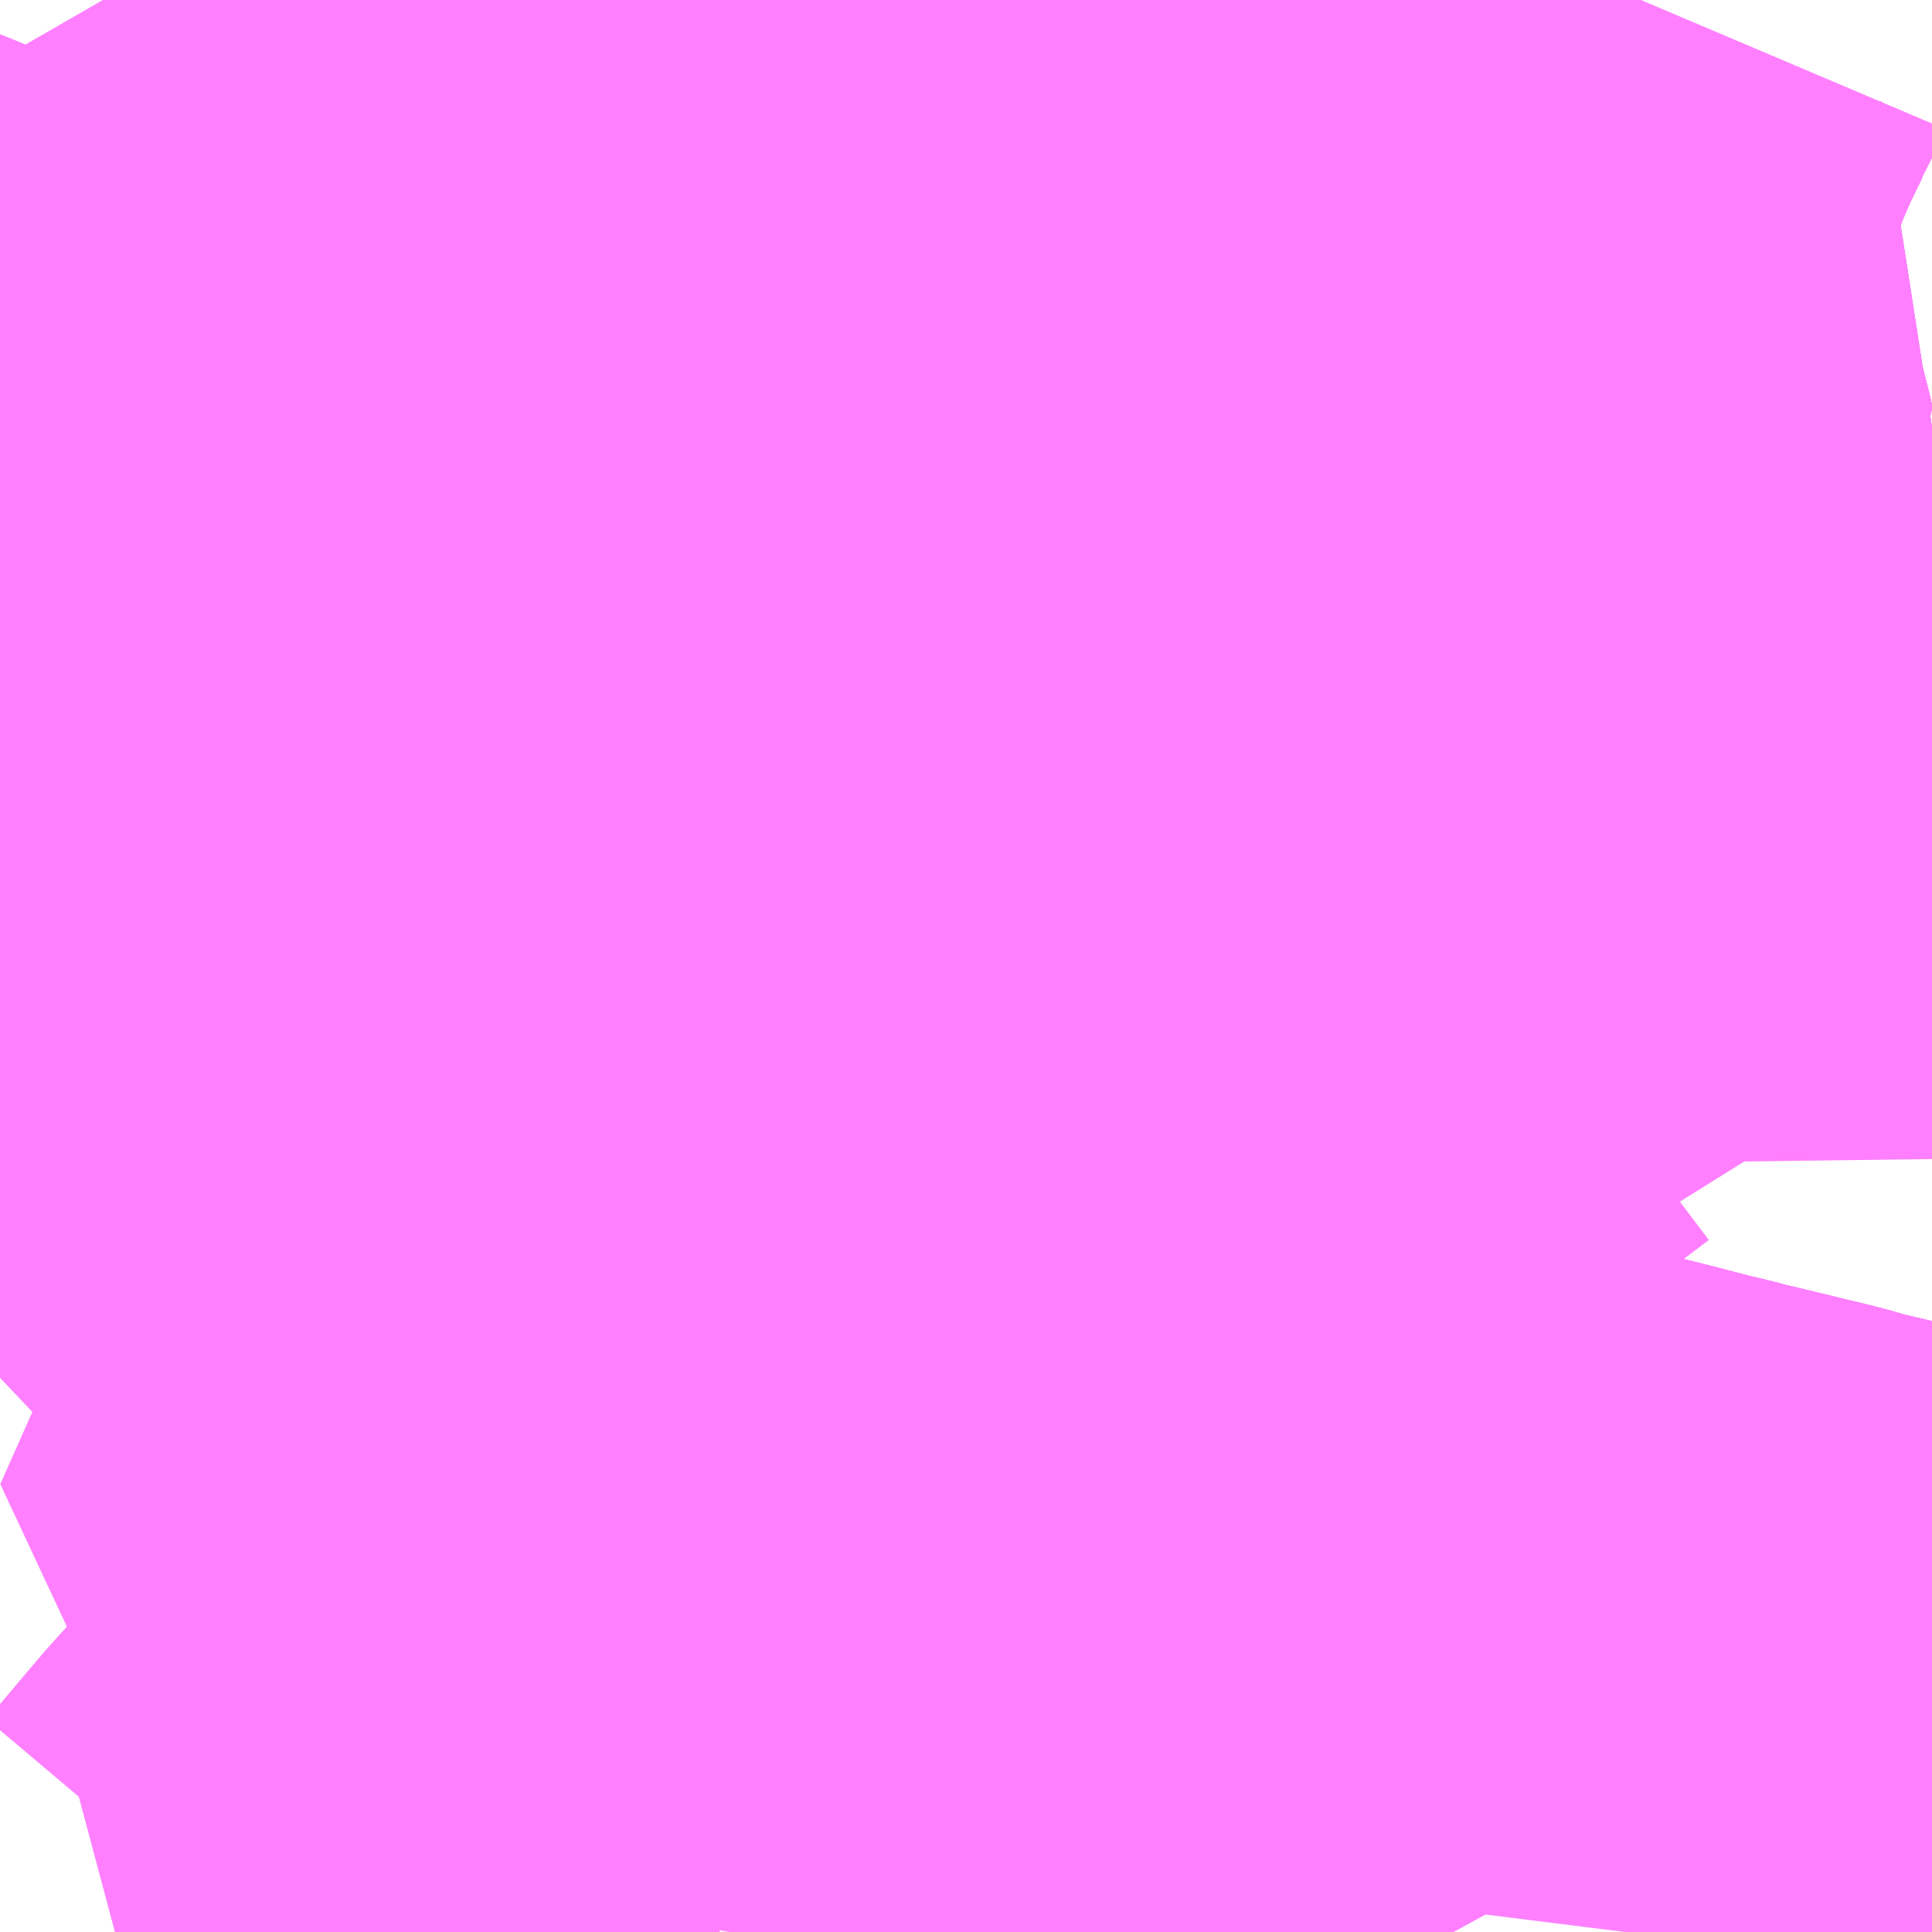 <?xml version="1.0" encoding="UTF-8"?>
<svg  xmlns="http://www.w3.org/2000/svg" xmlns:xlink="http://www.w3.org/1999/xlink" xmlns:go="http://purl.org/svgmap/profile" property="N07_001,N07_002,N07_003,N07_004,N07_005,N07_006,N07_007" viewBox="13546.143 -3467.285 2.197 2.197" go:dataArea="13546.142578125 -3467.28515625 2.197265625 2.197265625" >
<globalCoordinateSystem srsName="http://purl.org/crs/84" transform="matrix(100.0,0.0,0.0,-100.0,0.0,0.0)" />
<defs>
 <g id="p0" >
  <circle cx="0.0" cy="0.0" r="3" stroke="green" stroke-width="0.75" vector-effect="non-scaling-stroke" />
 </g>
</defs>
<g fill="none" fill-rule="evenodd" stroke="#FF00FF" stroke-width="0.75" opacity="0.5" vector-effect="non-scaling-stroke" stroke-linejoin="bevel" >
<path content="1,一畑バス（株）,大阪～松江・出雲線,8.0,8.0,8.0," xlink:title="1" d="M13546.994,-3467.285L13546.976,-3467.272L13546.794,-3467.14L13546.644,-3467.02L13546.546,-3466.967L13546.367,-3466.891L13546.143,-3466.816"/>
<path content="1,両備ホールディングス（株）,リョービ・エクスプレス　倉敷・玉野・岡山～大阪線,23.0,23.0,23.0," xlink:title="1" d="M13548.34,-3466.342L13547.715,-3466.334L13547.578,-3466.111L13547.514,-3465.991L13547.371,-3465.639L13546.997,-3465.735L13546.912,-3465.778L13546.861,-3465.822L13546.802,-3465.884L13546.743,-3465.964L13546.591,-3466.24L13546.362,-3466.636L13546.204,-3466.904L13546.143,-3467.007"/>
<path content="1,両備ホールディングス（株）,関空リムジンバス,3.0,3.0,3.0," xlink:title="1" d="M13546.981,-3467.285L13546.97,-3467.278L13546.948,-3467.264L13546.903,-3467.23L13546.867,-3467.201L13546.823,-3467.164L13546.804,-3467.148L13546.702,-3467.06L13546.679,-3467.042L13546.65,-3467.025L13546.595,-3466.992L13546.573,-3466.978L13546.558,-3466.971L13546.53,-3466.959L13546.467,-3466.935L13546.233,-3466.852L13546.143,-3466.821"/>
<path content="1,中国JRバス（株）,呉・西条～大阪　呉エクスプレス大阪号・呉ドリーム大阪号,2.0,2.0,2.0," xlink:title="1" d="M13546.143,-3467.003L13546.233,-3466.852L13546.236,-3466.845L13546.242,-3466.836L13546.259,-3466.806L13546.29,-3466.753L13546.308,-3466.722L13546.334,-3466.675L13546.372,-3466.608L13546.406,-3466.551L13546.43,-3466.509L13546.475,-3466.434L13546.492,-3466.404L13546.523,-3466.352L13546.541,-3466.317L13546.562,-3466.281L13546.581,-3466.249L13546.607,-3466.204L13546.641,-3466.144L13546.647,-3466.132L13546.69,-3466.06L13546.711,-3466.02L13546.723,-3465.998L13546.738,-3465.976L13546.764,-3465.934L13546.79,-3465.898L13546.811,-3465.873L13546.855,-3465.829L13546.882,-3465.806L13546.907,-3465.787L13546.932,-3465.771L13546.969,-3465.752L13546.987,-3465.746L13547.016,-3465.735L13547.06,-3465.722L13547.103,-3465.709L13547.147,-3465.697L13547.208,-3465.68L13547.273,-3465.664L13547.33,-3465.649L13547.358,-3465.64L13547.407,-3465.63L13547.457,-3465.619L13547.459,-3465.618L13547.577,-3465.586L13547.651,-3465.569L13547.719,-3465.552L13547.85,-3465.519L13547.872,-3465.513L13547.996,-3465.482L13548.046,-3465.469L13548.064,-3465.465L13548.085,-3465.459L13548.087,-3465.459L13548.186,-3465.435L13548.214,-3465.427L13548.248,-3465.419L13548.309,-3465.404L13548.315,-3465.401L13548.337,-3465.396L13548.34,-3465.396"/>
<path content="1,中国JRバス（株）,広島～大阪・京都　山陽道昼特急広島号・山陽ドリーム広島号,5.0,5.0,5.0," xlink:title="1" d="M13548.34,-3465.396L13548.337,-3465.396L13548.315,-3465.401L13548.309,-3465.404L13548.248,-3465.419L13548.214,-3465.427L13548.186,-3465.435L13548.087,-3465.459L13548.085,-3465.459L13548.064,-3465.465L13548.046,-3465.469L13547.996,-3465.482L13547.872,-3465.513L13547.85,-3465.519L13547.719,-3465.552L13547.651,-3465.569L13547.577,-3465.586L13547.459,-3465.618L13547.457,-3465.619L13547.407,-3465.63L13547.358,-3465.64L13547.33,-3465.649L13547.273,-3465.664L13547.208,-3465.68L13547.147,-3465.697L13547.103,-3465.709L13547.06,-3465.722L13547.016,-3465.735L13546.987,-3465.746L13546.969,-3465.752L13546.932,-3465.771L13546.907,-3465.787L13546.882,-3465.806L13546.855,-3465.829L13546.811,-3465.873L13546.79,-3465.898L13546.764,-3465.934L13546.738,-3465.976L13546.723,-3465.998L13546.711,-3466.02L13546.69,-3466.06L13546.647,-3466.132L13546.641,-3466.144L13546.607,-3466.204L13546.581,-3466.249L13546.562,-3466.281L13546.541,-3466.317L13546.523,-3466.352L13546.492,-3466.404L13546.475,-3466.434L13546.43,-3466.509L13546.406,-3466.551L13546.372,-3466.608L13546.334,-3466.675L13546.308,-3466.722L13546.29,-3466.753L13546.259,-3466.806L13546.242,-3466.836L13546.236,-3466.845L13546.233,-3466.852L13546.143,-3467.003"/>
<path content="1,中国JRバス（株）,江津・益田・浜田～大阪　浜田道エクスプレス,3.0,3.0,3.0," xlink:title="1" d="M13546.143,-3467.003L13546.233,-3466.852L13546.236,-3466.845L13546.242,-3466.836L13546.259,-3466.806L13546.29,-3466.753L13546.308,-3466.722L13546.334,-3466.675L13546.372,-3466.608L13546.406,-3466.551L13546.43,-3466.509L13546.475,-3466.434L13546.492,-3466.404L13546.523,-3466.352L13546.541,-3466.317L13546.562,-3466.281L13546.581,-3466.249L13546.607,-3466.204L13546.641,-3466.144L13546.647,-3466.132L13546.69,-3466.06L13546.711,-3466.02L13546.723,-3465.998L13546.738,-3465.976L13546.764,-3465.934L13546.79,-3465.898L13546.811,-3465.873L13546.855,-3465.829L13546.882,-3465.806L13546.907,-3465.787L13546.932,-3465.771L13546.969,-3465.752L13546.987,-3465.746L13547.016,-3465.735L13547.06,-3465.722L13547.103,-3465.709L13547.147,-3465.697L13547.208,-3465.68L13547.273,-3465.664L13547.33,-3465.649L13547.358,-3465.64L13547.407,-3465.63L13547.457,-3465.619L13547.459,-3465.618L13547.577,-3465.586L13547.651,-3465.569L13547.719,-3465.552L13547.85,-3465.519L13547.872,-3465.513L13547.996,-3465.482L13548.046,-3465.469L13548.064,-3465.465L13548.085,-3465.459L13548.087,-3465.459L13548.186,-3465.435L13548.214,-3465.427L13548.248,-3465.419L13548.309,-3465.404L13548.315,-3465.401L13548.337,-3465.396L13548.34,-3465.396"/>
<path content="1,井笠鉄道（株）,カブトガニ号,3.0,3.0,3.0," xlink:title="1" d="M13548.34,-3465.394L13547.187,-3465.681L13547.038,-3465.724L13546.965,-3465.753L13546.9,-3465.793L13546.842,-3465.838L13546.808,-3465.876L13546.758,-3465.944L13546.651,-3466.125L13546.39,-3466.581L13546.143,-3466.998"/>
<path content="1,南海バス（株）,南海なんば⇔高松・国分寺,15.5,15.5,15.5," xlink:title="1" d="M13548.34,-3465.393L13548.178,-3465.434L13548.15,-3465.441L13548.084,-3465.457L13547.964,-3465.488L13547.947,-3465.492L13547.666,-3465.563L13547.623,-3465.574L13547.558,-3465.591L13547.55,-3465.593L13547.478,-3465.611L13547.469,-3465.615L13547.459,-3465.617L13547.388,-3465.634L13547.365,-3465.639L13547.344,-3465.645L13547.281,-3465.661L13547.274,-3465.663L13547.268,-3465.665L13547.261,-3465.666L13547.165,-3465.691L13547.157,-3465.693L13547.149,-3465.695L13547.108,-3465.706L13547.1,-3465.709L13547.093,-3465.711L13547.048,-3465.724L13547.041,-3465.726L13547.033,-3465.728L13546.985,-3465.744L13546.948,-3465.763L13546.932,-3465.772L13546.911,-3465.784L13546.882,-3465.806L13546.881,-3465.807L13546.856,-3465.828L13546.841,-3465.843L13546.825,-3465.859L13546.798,-3465.889L13546.776,-3465.919L13546.766,-3465.931L13546.762,-3465.937L13546.754,-3465.949L13546.728,-3465.99L13546.721,-3466.004L13546.711,-3466.021L13546.698,-3466.046L13546.67,-3466.093L13546.641,-3466.143L13546.638,-3466.147L13546.613,-3466.191L13546.405,-3466.551L13546.246,-3466.826L13546.24,-3466.835L13546.221,-3466.872L13546.218,-3466.878L13546.215,-3466.882L13546.212,-3466.889L13546.195,-3466.916L13546.192,-3466.922L13546.188,-3466.928L13546.163,-3466.978L13546.155,-3466.992L13546.143,-3467.011"/>
<path content="1,南海バス（株）,大阪⇔鳴門・徳島,22.5,22.5,22.5," xlink:title="1" d="M13546.143,-3467.011L13546.155,-3466.992L13546.163,-3466.978L13546.188,-3466.928L13546.192,-3466.922L13546.195,-3466.916L13546.212,-3466.889L13546.215,-3466.882L13546.218,-3466.878L13546.221,-3466.872L13546.232,-3466.852L13546.24,-3466.835L13546.246,-3466.826L13546.405,-3466.551L13546.613,-3466.191L13546.638,-3466.147L13546.641,-3466.143L13546.67,-3466.093L13546.698,-3466.046L13546.711,-3466.021L13546.721,-3466.004L13546.728,-3465.99L13546.754,-3465.949L13546.762,-3465.937L13546.766,-3465.931L13546.776,-3465.919L13546.798,-3465.889L13546.825,-3465.859L13546.841,-3465.843L13546.856,-3465.828L13546.881,-3465.807L13546.882,-3465.806L13546.911,-3465.784L13546.932,-3465.772L13546.948,-3465.763L13546.985,-3465.744L13547.033,-3465.728L13547.041,-3465.726L13547.048,-3465.724L13547.093,-3465.711L13547.1,-3465.709L13547.108,-3465.706L13547.149,-3465.695L13547.157,-3465.693L13547.165,-3465.691L13547.261,-3465.666L13547.268,-3465.665L13547.274,-3465.663L13547.281,-3465.661L13547.344,-3465.645L13547.365,-3465.639L13547.388,-3465.634L13547.459,-3465.617L13547.469,-3465.615L13547.478,-3465.611L13547.55,-3465.593L13547.558,-3465.591L13547.623,-3465.574L13547.666,-3465.563L13547.947,-3465.492L13547.964,-3465.488L13548.084,-3465.457L13548.15,-3465.441L13548.178,-3465.434L13548.34,-3465.393"/>
<path content="1,山梨交通（株）,甲府～京都・大阪線,2.0,2.0,2.0," xlink:title="1" d="M13546.143,-3467.009L13546.153,-3466.992L13546.162,-3466.978L13546.169,-3466.966L13546.188,-3466.928L13546.192,-3466.922L13546.195,-3466.916L13546.212,-3466.889L13546.215,-3466.882L13546.218,-3466.878L13546.221,-3466.872L13546.223,-3466.869L13546.232,-3466.852L13546.24,-3466.835L13546.24,-3466.835L13546.246,-3466.826L13546.249,-3466.821L13546.269,-3466.787L13546.272,-3466.782L13546.275,-3466.777L13546.287,-3466.757L13546.29,-3466.752L13546.341,-3466.662L13546.342,-3466.661L13546.349,-3466.65L13546.354,-3466.64L13546.372,-3466.608L13546.406,-3466.551L13546.406,-3466.551L13546.407,-3466.548L13546.43,-3466.509L13546.445,-3466.483L13546.472,-3466.439L13546.475,-3466.434L13546.492,-3466.404L13546.523,-3466.352L13546.524,-3466.351L13546.527,-3466.345L13546.529,-3466.342L13546.541,-3466.318L13546.567,-3466.273L13546.572,-3466.264L13546.613,-3466.191L13546.638,-3466.147L13546.641,-3466.143L13546.67,-3466.093L13546.698,-3466.046L13546.711,-3466.02L13546.711,-3466.02L13546.723,-3465.998L13546.727,-3465.992L13546.738,-3465.976L13546.762,-3465.938L13546.764,-3465.934L13546.773,-3465.923L13546.79,-3465.898L13546.797,-3465.89L13546.801,-3465.885L13546.817,-3465.867L13546.841,-3465.843L13546.855,-3465.829L13546.868,-3465.818L13546.882,-3465.806L13546.882,-3465.806L13546.891,-3465.799L13546.909,-3465.785L13546.915,-3465.782L13546.932,-3465.771L13546.932,-3465.771L13546.945,-3465.765L13546.969,-3465.752L13546.987,-3465.746L13547.016,-3465.735L13547.041,-3465.727L13547.06,-3465.722L13547.1,-3465.71L13547.103,-3465.709L13547.147,-3465.697L13547.158,-3465.694L13547.208,-3465.68L13547.273,-3465.664L13547.274,-3465.664L13547.33,-3465.649L13547.34,-3465.646L13547.358,-3465.64L13547.365,-3465.639L13547.365,-3465.639L13547.371,-3465.638L13547.392,-3465.633L13547.407,-3465.63L13547.457,-3465.619L13547.459,-3465.618L13547.469,-3465.615L13547.558,-3465.591L13547.577,-3465.586L13547.623,-3465.575L13547.651,-3465.569L13547.666,-3465.565L13547.719,-3465.552L13547.85,-3465.519L13547.872,-3465.513L13547.964,-3465.49L13547.996,-3465.482L13548.046,-3465.469L13548.064,-3465.465L13548.085,-3465.459L13548.087,-3465.459L13548.152,-3465.443L13548.186,-3465.435L13548.214,-3465.427L13548.248,-3465.419L13548.309,-3465.404L13548.315,-3465.401L13548.337,-3465.396L13548.34,-3465.396"/>
<path content="1,日本交通（株）,倉吉～神戸・大阪線　なんば便,2.0,2.0,2.0," xlink:title="1" d="M13548.34,-3465.396L13548.337,-3465.396L13548.315,-3465.401L13548.309,-3465.404L13548.248,-3465.419L13548.214,-3465.427L13548.186,-3465.435L13548.087,-3465.459L13548.085,-3465.459L13548.064,-3465.465L13548.046,-3465.469L13547.996,-3465.482L13547.872,-3465.513L13547.85,-3465.519L13547.719,-3465.552L13547.651,-3465.569L13547.577,-3465.586L13547.459,-3465.618L13547.457,-3465.619L13547.407,-3465.63L13547.358,-3465.64L13547.33,-3465.649L13547.273,-3465.664L13547.208,-3465.68L13547.147,-3465.697L13547.103,-3465.709L13547.06,-3465.722L13547.016,-3465.735L13546.987,-3465.746L13546.969,-3465.752L13546.932,-3465.771L13546.907,-3465.787L13546.882,-3465.806L13546.855,-3465.829L13546.811,-3465.873L13546.79,-3465.898L13546.764,-3465.934L13546.738,-3465.976L13546.723,-3465.998L13546.711,-3466.02L13546.69,-3466.06L13546.647,-3466.132L13546.641,-3466.144L13546.607,-3466.204L13546.581,-3466.249L13546.562,-3466.281L13546.541,-3466.317L13546.523,-3466.352L13546.492,-3466.404L13546.475,-3466.434L13546.43,-3466.509L13546.406,-3466.551L13546.372,-3466.608L13546.334,-3466.675L13546.308,-3466.722L13546.29,-3466.753L13546.259,-3466.806L13546.242,-3466.836L13546.236,-3466.845L13546.233,-3466.852L13546.143,-3466.82"/>
<path content="1,日本交通（株）,倉吉～神戸・大阪線　夜行便,1.0,1.0,1.0," xlink:title="1" d="M13548.34,-3465.39L13547.135,-3465.693L13546.972,-3465.754L13546.884,-3465.798L13546.807,-3465.879L13546.74,-3465.963L13546.281,-3466.779L13546.143,-3466.735"/>
<path content="1,日本交通（株）,倉吉～神戸・大阪線　新大阪便,3.0,3.0,3.0," xlink:title="1" d="M13546.994,-3467.285L13546.976,-3467.272L13546.794,-3467.14L13546.644,-3467.02L13546.546,-3466.967L13546.367,-3466.891L13546.143,-3466.816"/>
<path content="1,日本交通（株）,倉吉～神戸・大阪線　湯原経由,1.0,1.0,1.0," xlink:title="1" d="M13548.34,-3465.396L13548.337,-3465.396L13548.315,-3465.401L13548.309,-3465.404L13548.248,-3465.419L13548.214,-3465.427L13548.186,-3465.435L13548.087,-3465.459L13548.085,-3465.459L13548.064,-3465.465L13548.046,-3465.469L13547.996,-3465.482L13547.872,-3465.513L13547.85,-3465.519L13547.719,-3465.552L13547.651,-3465.569L13547.577,-3465.586L13547.459,-3465.618L13547.457,-3465.619L13547.407,-3465.63L13547.358,-3465.64L13547.33,-3465.649L13547.273,-3465.664L13547.208,-3465.68L13547.147,-3465.697L13547.103,-3465.709L13547.06,-3465.722L13547.016,-3465.735L13546.987,-3465.746L13546.969,-3465.752L13546.932,-3465.771L13546.907,-3465.787L13546.882,-3465.806L13546.855,-3465.829L13546.811,-3465.873L13546.79,-3465.898L13546.764,-3465.934L13546.738,-3465.976L13546.723,-3465.998L13546.711,-3466.02L13546.69,-3466.06L13546.647,-3466.132L13546.641,-3466.144L13546.607,-3466.204L13546.581,-3466.249L13546.562,-3466.281L13546.541,-3466.317L13546.523,-3466.352L13546.492,-3466.404L13546.475,-3466.434L13546.43,-3466.509L13546.406,-3466.551L13546.372,-3466.608L13546.334,-3466.675L13546.308,-3466.722L13546.29,-3466.753L13546.259,-3466.806L13546.242,-3466.836L13546.236,-3466.845L13546.233,-3466.852L13546.143,-3466.82"/>
<path content="1,日本交通（株）,米子～神戸・大阪線　なんば便,12.0,12.0,12.0," xlink:title="1" d="M13546.236,-3466.845L13546.232,-3466.852"/>
<path content="1,日本交通（株）,米子～神戸・大阪線　なんば便,12.0,12.0,12.0," xlink:title="1" d="M13546.236,-3466.845L13546.233,-3466.852L13546.232,-3466.852"/>
<path content="1,日本交通（株）,米子～神戸・大阪線　なんば便,12.0,12.0,12.0," xlink:title="1" d="M13546.232,-3466.852L13546.143,-3466.82"/>
<path content="1,日本交通（株）,米子～神戸・大阪線　なんば便,12.0,12.0,12.0," xlink:title="1" d="M13546.232,-3466.852L13546.143,-3467.001"/>
<path content="1,日本交通（株）,米子～神戸・大阪線　なんば便,12.0,12.0,12.0," xlink:title="1" d="M13548.34,-3465.396L13548.337,-3465.396L13548.315,-3465.401L13548.309,-3465.404L13548.248,-3465.419L13548.214,-3465.427L13548.186,-3465.435L13548.087,-3465.459L13548.085,-3465.459L13548.064,-3465.465L13548.046,-3465.469L13547.996,-3465.482L13547.872,-3465.513L13547.85,-3465.519L13547.719,-3465.552L13547.651,-3465.569L13547.577,-3465.586L13547.459,-3465.618L13547.457,-3465.619L13547.407,-3465.63L13547.358,-3465.64L13547.33,-3465.649L13547.273,-3465.664L13547.208,-3465.68L13547.147,-3465.697L13547.103,-3465.709L13547.06,-3465.722L13547.016,-3465.735L13546.987,-3465.746L13546.969,-3465.752L13546.932,-3465.771L13546.907,-3465.787L13546.882,-3465.806L13546.855,-3465.829L13546.811,-3465.873L13546.79,-3465.898L13546.764,-3465.934L13546.738,-3465.976L13546.723,-3465.998L13546.711,-3466.02L13546.69,-3466.06L13546.647,-3466.132L13546.641,-3466.144L13546.607,-3466.204L13546.581,-3466.249L13546.562,-3466.281L13546.541,-3466.317L13546.523,-3466.352L13546.492,-3466.404L13546.475,-3466.434L13546.43,-3466.509L13546.406,-3466.551L13546.372,-3466.608L13546.334,-3466.675L13546.308,-3466.722L13546.29,-3466.753L13546.259,-3466.806L13546.242,-3466.836L13546.236,-3466.845"/>
<path content="1,日本交通（株）,米子～神戸・大阪線　夜行便,1.0,1.0,1.0," xlink:title="1" d="M13548.34,-3465.396L13548.337,-3465.396L13548.315,-3465.401L13548.309,-3465.404L13548.248,-3465.419L13548.214,-3465.427L13548.186,-3465.435L13548.087,-3465.459L13548.085,-3465.459L13548.064,-3465.465L13548.046,-3465.469L13547.996,-3465.482L13547.872,-3465.513L13547.85,-3465.519L13547.719,-3465.552L13547.651,-3465.569L13547.577,-3465.586L13547.459,-3465.618L13547.457,-3465.619L13547.407,-3465.63L13547.358,-3465.64L13547.33,-3465.649L13547.273,-3465.664L13547.208,-3465.68L13547.147,-3465.697L13547.103,-3465.709L13547.06,-3465.722L13547.016,-3465.735L13546.987,-3465.746L13546.969,-3465.752L13546.932,-3465.771L13546.907,-3465.787L13546.882,-3465.806L13546.855,-3465.829L13546.811,-3465.873L13546.79,-3465.898L13546.764,-3465.934L13546.738,-3465.976L13546.723,-3465.998L13546.711,-3466.02L13546.69,-3466.06L13546.647,-3466.132L13546.641,-3466.144L13546.607,-3466.204L13546.581,-3466.249L13546.562,-3466.281L13546.541,-3466.317L13546.523,-3466.352L13546.492,-3466.404L13546.475,-3466.434L13546.43,-3466.509L13546.406,-3466.551L13546.372,-3466.608L13546.334,-3466.675L13546.308,-3466.722L13546.29,-3466.753L13546.259,-3466.806L13546.242,-3466.836L13546.236,-3466.845L13546.233,-3466.852L13546.143,-3466.82"/>
<path content="1,日本交通（株）,鳥取～神戸・大阪線　なんば便,8.5,8.5,8.5," xlink:title="1" d="M13546.236,-3466.845L13546.232,-3466.852"/>
<path content="1,日本交通（株）,鳥取～神戸・大阪線　なんば便,8.5,8.5,8.5," xlink:title="1" d="M13546.236,-3466.845L13546.233,-3466.852L13546.232,-3466.852"/>
<path content="1,日本交通（株）,鳥取～神戸・大阪線　なんば便,8.5,8.5,8.5," xlink:title="1" d="M13546.232,-3466.852L13546.143,-3466.82"/>
<path content="1,日本交通（株）,鳥取～神戸・大阪線　なんば便,8.5,8.5,8.5," xlink:title="1" d="M13546.232,-3466.852L13546.143,-3467.001"/>
<path content="1,日本交通（株）,鳥取～神戸・大阪線　なんば便,8.5,8.5,8.5," xlink:title="1" d="M13548.34,-3465.396L13548.337,-3465.396L13548.315,-3465.401L13548.309,-3465.404L13548.248,-3465.419L13548.214,-3465.427L13548.186,-3465.435L13548.087,-3465.459L13548.085,-3465.459L13548.064,-3465.465L13548.046,-3465.469L13547.996,-3465.482L13547.872,-3465.513L13547.85,-3465.519L13547.719,-3465.552L13547.651,-3465.569L13547.577,-3465.586L13547.459,-3465.618L13547.457,-3465.619L13547.407,-3465.63L13547.358,-3465.64L13547.33,-3465.649L13547.273,-3465.664L13547.208,-3465.68L13547.147,-3465.697L13547.103,-3465.709L13547.06,-3465.722L13547.016,-3465.735L13546.987,-3465.746L13546.969,-3465.752L13546.932,-3465.771L13546.907,-3465.787L13546.882,-3465.806L13546.855,-3465.829L13546.811,-3465.873L13546.79,-3465.898L13546.764,-3465.934L13546.738,-3465.976L13546.723,-3465.998L13546.711,-3466.02L13546.69,-3466.06L13546.647,-3466.132L13546.641,-3466.144L13546.607,-3466.204L13546.581,-3466.249L13546.562,-3466.281L13546.541,-3466.317L13546.523,-3466.352L13546.492,-3466.404L13546.475,-3466.434L13546.43,-3466.509L13546.406,-3466.551L13546.372,-3466.608L13546.334,-3466.675L13546.308,-3466.722L13546.29,-3466.753L13546.259,-3466.806L13546.242,-3466.836L13546.236,-3466.845"/>
<path content="1,日本交通（株）,鳥取～神戸・大阪線　夜行便,1.0,1.0,1.0," xlink:title="1" d="M13548.34,-3465.396L13548.337,-3465.396L13548.315,-3465.401L13548.309,-3465.404L13548.248,-3465.419L13548.214,-3465.427L13548.186,-3465.435L13548.087,-3465.459L13548.085,-3465.459L13548.064,-3465.465L13548.046,-3465.469L13547.996,-3465.482L13547.872,-3465.513L13547.85,-3465.519L13547.719,-3465.552L13547.651,-3465.569L13547.577,-3465.586L13547.459,-3465.618L13547.457,-3465.619L13547.407,-3465.63L13547.358,-3465.64L13547.33,-3465.649L13547.273,-3465.664L13547.208,-3465.68L13547.147,-3465.697L13547.103,-3465.709L13547.06,-3465.722L13547.016,-3465.735L13546.987,-3465.746L13546.969,-3465.752L13546.932,-3465.771L13546.907,-3465.787L13546.882,-3465.806L13546.855,-3465.829L13546.811,-3465.873L13546.79,-3465.898L13546.764,-3465.934L13546.738,-3465.976L13546.723,-3465.998L13546.711,-3466.02L13546.69,-3466.06L13546.647,-3466.132L13546.641,-3466.144L13546.607,-3466.204L13546.581,-3466.249L13546.562,-3466.281L13546.541,-3466.317L13546.523,-3466.352L13546.492,-3466.404L13546.475,-3466.434L13546.43,-3466.509L13546.406,-3466.551L13546.372,-3466.608L13546.334,-3466.675L13546.308,-3466.722L13546.29,-3466.753L13546.259,-3466.806L13546.242,-3466.836L13546.236,-3466.845L13546.233,-3466.852L13546.143,-3466.82"/>
<path content="1,日本交通（株）,鳥取～神戸・大阪線　若桜経由便,3.0,3.0,3.0," xlink:title="1" d="M13548.34,-3465.396L13548.337,-3465.396L13548.315,-3465.401L13548.309,-3465.404L13548.248,-3465.419L13548.214,-3465.427L13548.186,-3465.435L13548.087,-3465.459L13548.085,-3465.459L13548.064,-3465.465L13548.046,-3465.469L13547.996,-3465.482L13547.872,-3465.513L13547.85,-3465.519L13547.719,-3465.552L13547.651,-3465.569L13547.577,-3465.586L13547.459,-3465.618L13547.457,-3465.619L13547.407,-3465.63L13547.358,-3465.64L13547.33,-3465.649L13547.273,-3465.664L13547.208,-3465.68L13547.147,-3465.697L13547.103,-3465.709L13547.06,-3465.722L13547.016,-3465.735L13546.987,-3465.746L13546.969,-3465.752L13546.932,-3465.771L13546.907,-3465.787L13546.882,-3465.806L13546.855,-3465.829L13546.811,-3465.873L13546.79,-3465.898L13546.764,-3465.934L13546.738,-3465.976L13546.723,-3465.998L13546.711,-3466.02L13546.69,-3466.06L13546.647,-3466.132L13546.641,-3466.144L13546.607,-3466.204L13546.581,-3466.249L13546.562,-3466.281L13546.541,-3466.317L13546.523,-3466.352L13546.492,-3466.404L13546.475,-3466.434L13546.43,-3466.509L13546.406,-3466.551L13546.372,-3466.608L13546.334,-3466.675L13546.308,-3466.722L13546.29,-3466.753L13546.259,-3466.806L13546.242,-3466.836L13546.236,-3466.845L13546.233,-3466.852L13546.143,-3466.82"/>
<path content="1,日本交通（株）（大阪）,倉吉～神戸・大阪線,9.0,9.0,9.0," xlink:title="1" d="M13546.143,-3466.791L13546.158,-3466.795L13546.198,-3466.809L13546.217,-3466.816L13546.246,-3466.826L13546.405,-3466.551L13546.613,-3466.191L13546.638,-3466.147L13546.641,-3466.143L13546.67,-3466.093L13546.698,-3466.046L13546.711,-3466.021L13546.721,-3466.004L13546.728,-3465.99L13546.754,-3465.949L13546.762,-3465.937L13546.766,-3465.931L13546.776,-3465.919L13546.798,-3465.889L13546.825,-3465.859L13546.841,-3465.843L13546.856,-3465.828L13546.881,-3465.807L13546.882,-3465.806L13546.911,-3465.784L13546.932,-3465.772L13546.948,-3465.763L13546.985,-3465.744L13547.033,-3465.728L13547.041,-3465.726L13547.048,-3465.724L13547.093,-3465.711L13547.1,-3465.709L13547.108,-3465.706L13547.149,-3465.695L13547.157,-3465.693L13547.165,-3465.691L13547.261,-3465.666L13547.268,-3465.665L13547.274,-3465.663L13547.281,-3465.661L13547.344,-3465.645L13547.365,-3465.639L13547.388,-3465.634L13547.459,-3465.617L13547.469,-3465.615L13547.478,-3465.611L13547.55,-3465.593L13547.558,-3465.591L13547.623,-3465.574L13547.666,-3465.563L13547.947,-3465.492L13547.964,-3465.488L13548.084,-3465.457L13548.15,-3465.441L13548.178,-3465.434L13548.34,-3465.393"/>
<path content="1,日本交通（株）（大阪）,米子～神戸・大阪線,23.0,23.0,23.0," xlink:title="1" d="M13546.143,-3466.791L13546.158,-3466.795L13546.198,-3466.809L13546.217,-3466.816L13546.246,-3466.826"/>
<path content="1,日本交通（株）（大阪）,米子～神戸・大阪線,23.0,23.0,23.0," xlink:title="1" d="M13546.246,-3466.826L13546.405,-3466.551L13546.613,-3466.191L13546.638,-3466.147L13546.641,-3466.143L13546.67,-3466.093L13546.698,-3466.046L13546.711,-3466.021L13546.721,-3466.004L13546.728,-3465.99L13546.754,-3465.949L13546.762,-3465.937L13546.766,-3465.931L13546.776,-3465.919L13546.798,-3465.889L13546.825,-3465.859L13546.841,-3465.843L13546.856,-3465.828L13546.881,-3465.807L13546.882,-3465.806L13546.911,-3465.784L13546.932,-3465.772L13546.948,-3465.763L13546.985,-3465.744L13547.033,-3465.728L13547.041,-3465.726L13547.048,-3465.724L13547.093,-3465.711L13547.1,-3465.709L13547.108,-3465.706L13547.149,-3465.695L13547.157,-3465.693L13547.165,-3465.691L13547.261,-3465.666L13547.268,-3465.665L13547.274,-3465.663L13547.281,-3465.661L13547.344,-3465.645L13547.365,-3465.639L13547.388,-3465.634L13547.459,-3465.617L13547.469,-3465.615L13547.478,-3465.611L13547.55,-3465.593L13547.558,-3465.591L13547.623,-3465.574L13547.666,-3465.563L13547.947,-3465.492L13547.964,-3465.488L13548.084,-3465.457L13548.15,-3465.441L13548.178,-3465.434L13548.34,-3465.393"/>
<path content="1,日本交通（株）（大阪）,米子～神戸・大阪線,23.0,23.0,23.0," xlink:title="1" d="M13546.143,-3467.011L13546.155,-3466.992L13546.163,-3466.978L13546.188,-3466.928L13546.192,-3466.922L13546.195,-3466.916L13546.212,-3466.889L13546.215,-3466.882L13546.218,-3466.878L13546.221,-3466.872L13546.24,-3466.835L13546.246,-3466.826"/>
<path content="1,日本交通（株）（大阪）,鳥取～神戸・大阪線,20.5,20.5,20.5," xlink:title="1" d="M13546.143,-3466.791L13546.158,-3466.795L13546.198,-3466.809L13546.217,-3466.816L13546.246,-3466.826"/>
<path content="1,日本交通（株）（大阪）,鳥取～神戸・大阪線,20.5,20.5,20.5," xlink:title="1" d="M13546.246,-3466.826L13546.405,-3466.551L13546.613,-3466.191L13546.638,-3466.147L13546.641,-3466.143L13546.67,-3466.093L13546.698,-3466.046L13546.711,-3466.021L13546.721,-3466.004L13546.728,-3465.99L13546.754,-3465.949L13546.762,-3465.937L13546.766,-3465.931L13546.776,-3465.919L13546.798,-3465.889L13546.825,-3465.859L13546.841,-3465.843L13546.856,-3465.828L13546.881,-3465.807L13546.882,-3465.806L13546.911,-3465.784L13546.932,-3465.772L13546.948,-3465.763L13546.985,-3465.744L13547.033,-3465.728L13547.041,-3465.726L13547.048,-3465.724L13547.093,-3465.711L13547.1,-3465.709L13547.108,-3465.706L13547.149,-3465.695L13547.157,-3465.693L13547.165,-3465.691L13547.261,-3465.666L13547.268,-3465.665L13547.274,-3465.663L13547.281,-3465.661L13547.344,-3465.645L13547.365,-3465.639L13547.388,-3465.634L13547.459,-3465.617L13547.469,-3465.615L13547.478,-3465.611L13547.55,-3465.593L13547.558,-3465.591L13547.623,-3465.574L13547.666,-3465.563L13547.947,-3465.492L13547.964,-3465.488L13548.084,-3465.457L13548.15,-3465.441L13548.178,-3465.434L13548.34,-3465.393"/>
<path content="1,日本交通（株）（大阪）,鳥取～神戸・大阪線,20.5,20.5,20.5," xlink:title="1" d="M13546.143,-3467.011L13546.155,-3466.992L13546.163,-3466.978L13546.188,-3466.928L13546.192,-3466.922L13546.195,-3466.916L13546.212,-3466.889L13546.215,-3466.882L13546.218,-3466.878L13546.221,-3466.872L13546.24,-3466.835L13546.246,-3466.826"/>
<path content="1,本四海峡バス（株）,阿波エクスプレス号（大阪）　USJ-徳島マリンピア,9.0,9.0,9.0," xlink:title="1" d="M13548.34,-3465.393L13548.178,-3465.434L13548.15,-3465.441L13548.084,-3465.457L13547.964,-3465.488L13547.947,-3465.492L13547.666,-3465.563L13547.623,-3465.574L13547.558,-3465.591L13547.55,-3465.593L13547.478,-3465.611L13547.469,-3465.615L13547.459,-3465.617L13547.388,-3465.634L13547.365,-3465.639L13547.344,-3465.645L13547.281,-3465.661L13547.274,-3465.663L13547.268,-3465.665L13547.261,-3465.666L13547.165,-3465.691L13547.157,-3465.693L13547.149,-3465.695L13547.108,-3465.706L13547.1,-3465.709L13547.093,-3465.711L13547.048,-3465.724L13547.041,-3465.726L13547.033,-3465.728L13546.985,-3465.744L13546.948,-3465.763L13546.932,-3465.772L13546.911,-3465.784L13546.882,-3465.806L13546.881,-3465.807L13546.856,-3465.828L13546.841,-3465.843L13546.825,-3465.859L13546.798,-3465.889L13546.776,-3465.919L13546.766,-3465.931L13546.762,-3465.937L13546.754,-3465.949L13546.728,-3465.99L13546.721,-3466.004L13546.711,-3466.021L13546.698,-3466.046L13546.67,-3466.093L13546.641,-3466.143L13546.638,-3466.147L13546.613,-3466.191L13546.405,-3466.551L13546.246,-3466.826L13546.24,-3466.835L13546.221,-3466.872L13546.218,-3466.878L13546.215,-3466.882L13546.212,-3466.889L13546.195,-3466.916L13546.192,-3466.922L13546.188,-3466.928L13546.163,-3466.978L13546.155,-3466.992L13546.143,-3467.011"/>
<path content="1,近鉄バス（株）,大阪・京都⇔甲府,2.0,2.0,2.0," xlink:title="1" d="M13548.34,-3465.393L13548.178,-3465.434L13548.15,-3465.441L13548.084,-3465.457L13547.964,-3465.488L13547.947,-3465.492L13547.666,-3465.563L13547.623,-3465.574L13547.558,-3465.591L13547.55,-3465.593L13547.478,-3465.611L13547.469,-3465.615L13547.459,-3465.617L13547.388,-3465.634L13547.365,-3465.639L13547.344,-3465.645L13547.281,-3465.661L13547.274,-3465.663L13547.268,-3465.665L13547.261,-3465.666L13547.165,-3465.691L13547.157,-3465.693L13547.149,-3465.695L13547.108,-3465.706L13547.1,-3465.709L13547.093,-3465.711L13547.048,-3465.724L13547.041,-3465.726L13547.033,-3465.728L13546.985,-3465.744L13546.948,-3465.763L13546.932,-3465.772L13546.911,-3465.784L13546.882,-3465.806L13546.881,-3465.807L13546.856,-3465.828L13546.841,-3465.843L13546.825,-3465.859L13546.798,-3465.889L13546.776,-3465.919L13546.766,-3465.931L13546.762,-3465.937L13546.754,-3465.949L13546.728,-3465.99L13546.721,-3466.004L13546.711,-3466.021L13546.698,-3466.046L13546.67,-3466.093L13546.641,-3466.143L13546.638,-3466.147L13546.613,-3466.191L13546.405,-3466.551L13546.246,-3466.826L13546.24,-3466.835L13546.232,-3466.852L13546.221,-3466.872L13546.218,-3466.878L13546.215,-3466.882L13546.212,-3466.889L13546.195,-3466.916L13546.192,-3466.922L13546.188,-3466.928L13546.163,-3466.978L13546.155,-3466.992L13546.143,-3467.011"/>
<path content="1,関西空港交通（株）,京都駅八条口発着,11.5,11.5,11.5," xlink:title="1" d="M13546.143,-3466.821L13546.233,-3466.852L13546.467,-3466.935L13546.53,-3466.959L13546.558,-3466.971L13546.573,-3466.978L13546.595,-3466.992L13546.65,-3467.025L13546.679,-3467.042L13546.702,-3467.06L13546.804,-3467.148L13546.823,-3467.164L13546.867,-3467.201L13546.903,-3467.23L13546.948,-3467.264L13546.97,-3467.278L13546.981,-3467.285"/>
<path content="1,高松エクスプレス（株）,フットバス大阪線　（国分寺・高松駅⇔南海なんば）,16.0,16.0,16.0," xlink:title="1" d="M13548.34,-3465.393L13548.178,-3465.434L13548.15,-3465.441L13548.084,-3465.457L13547.964,-3465.488L13547.947,-3465.492L13547.666,-3465.563L13547.623,-3465.574L13547.558,-3465.591L13547.55,-3465.593L13547.478,-3465.611L13547.469,-3465.615L13547.459,-3465.617L13547.388,-3465.634L13547.365,-3465.639L13547.344,-3465.645L13547.281,-3465.661L13547.274,-3465.663L13547.268,-3465.665L13547.261,-3465.666L13547.165,-3465.691L13547.157,-3465.693L13547.149,-3465.695L13547.108,-3465.706L13547.1,-3465.709L13547.093,-3465.711L13547.048,-3465.724L13547.041,-3465.726L13547.033,-3465.728L13546.985,-3465.744L13546.948,-3465.763L13546.932,-3465.772L13546.911,-3465.784L13546.882,-3465.806L13546.881,-3465.807L13546.856,-3465.828L13546.841,-3465.843L13546.825,-3465.859L13546.798,-3465.889L13546.776,-3465.919L13546.766,-3465.931L13546.762,-3465.937L13546.754,-3465.949L13546.728,-3465.99L13546.721,-3466.004L13546.711,-3466.021L13546.698,-3466.046L13546.67,-3466.093L13546.641,-3466.143L13546.638,-3466.147L13546.613,-3466.191L13546.405,-3466.551L13546.246,-3466.826L13546.24,-3466.835L13546.221,-3466.872L13546.218,-3466.878L13546.215,-3466.882L13546.212,-3466.889L13546.195,-3466.916L13546.192,-3466.922L13546.188,-3466.928L13546.163,-3466.978L13546.155,-3466.992L13546.143,-3467.011"/>
<path content="2,大阪市,108,39.5,41.5,33.5," xlink:title="2" d="M13546.415,-3465.088L13546.469,-3465.152L13546.504,-3465.191L13546.544,-3465.238L13546.552,-3465.247L13546.563,-3465.259L13546.583,-3465.28L13546.595,-3465.294L13546.612,-3465.313L13546.614,-3465.316L13546.622,-3465.328L13546.63,-3465.341L13546.638,-3465.359L13546.656,-3465.4L13546.659,-3465.408L13546.675,-3465.446L13546.697,-3465.495L13546.734,-3465.586L13546.735,-3465.588L13546.736,-3465.591L13546.774,-3465.682L13546.798,-3465.737L13546.812,-3465.774L13546.841,-3465.843L13546.851,-3465.868L13546.862,-3465.89L13546.902,-3465.986L13546.904,-3465.99L13546.921,-3466.035L13546.946,-3466.096L13546.958,-3466.124L13546.967,-3466.148L13546.987,-3466.193L13546.996,-3466.216L13547.006,-3466.242L13547.033,-3466.306L13547.043,-3466.333L13547.05,-3466.348L13547.052,-3466.355L13547.056,-3466.366L13547.066,-3466.396L13547.094,-3466.386L13547.107,-3466.382L13547.116,-3466.38L13547.163,-3466.366L13547.175,-3466.362L13547.205,-3466.353L13547.242,-3466.343L13547.257,-3466.337L13547.283,-3466.332L13547.33,-3466.326L13547.343,-3466.326L13547.356,-3466.324L13547.364,-3466.323L13547.411,-3466.322L13547.441,-3466.321L13547.459,-3466.323L13547.549,-3466.324L13547.598,-3466.325L13547.604,-3466.326L13547.642,-3466.326L13547.715,-3466.326L13547.719,-3466.336L13547.724,-3466.346L13547.737,-3466.366L13547.76,-3466.403L13547.785,-3466.443L13547.805,-3466.472L13547.812,-3466.482L13547.847,-3466.538L13547.853,-3466.549L13547.869,-3466.573L13547.873,-3466.579L13547.894,-3466.611L13547.897,-3466.617L13547.948,-3466.702L13547.956,-3466.715L13547.975,-3466.738L13548.011,-3466.741L13548.022,-3466.743L13548.037,-3466.746L13548.075,-3466.753L13548.115,-3466.76L13548.146,-3466.766L13548.154,-3466.767L13548.252,-3466.785L13548.282,-3466.79L13548.34,-3466.799"/>
<path content="2,大阪市,51,25.5,17.5,17.0," xlink:title="2" d="M13546.143,-3466.616L13546.144,-3466.615L13546.183,-3466.584L13546.226,-3466.551L13546.287,-3466.505L13546.28,-3466.501L13546.264,-3466.496L13546.23,-3466.483L13546.205,-3466.473L13546.157,-3466.453L13546.146,-3466.449L13546.143,-3466.448"/>
<path content="2,大阪市,55,50.0,33.5,28.5," xlink:title="2" d="M13548.34,-3466.799L13548.282,-3466.79L13548.252,-3466.785L13548.154,-3466.767L13548.146,-3466.766L13548.115,-3466.76L13548.075,-3466.753L13548.037,-3466.746L13548.022,-3466.743L13548.011,-3466.741L13547.975,-3466.738L13547.956,-3466.715L13547.948,-3466.702L13547.897,-3466.617L13547.894,-3466.611L13547.873,-3466.579L13547.869,-3466.573L13547.853,-3466.549L13547.847,-3466.538L13547.812,-3466.482L13547.805,-3466.472L13547.785,-3466.443L13547.76,-3466.403L13547.737,-3466.366L13547.724,-3466.346L13547.719,-3466.336L13547.715,-3466.326L13547.705,-3466.311L13547.671,-3466.258L13547.645,-3466.216L13547.633,-3466.198L13547.602,-3466.151L13547.6,-3466.147L13547.575,-3466.101L13547.564,-3466.085L13547.562,-3466.082L13547.558,-3466.074L13547.542,-3466.047L13547.532,-3466.029L13547.523,-3466.01L13547.514,-3465.991L13547.503,-3465.966L13547.493,-3465.944L13547.472,-3465.896L13547.471,-3465.893L13547.468,-3465.885L13547.453,-3465.847L13547.449,-3465.838L13547.446,-3465.831L13547.429,-3465.793L13547.426,-3465.786L13547.415,-3465.754L13547.396,-3465.713L13547.377,-3465.667L13547.365,-3465.639L13547.355,-3465.612L13547.35,-3465.6L13547.343,-3465.584L13547.321,-3465.531L13547.31,-3465.505L13547.288,-3465.452L13547.282,-3465.44L13547.281,-3465.436L13547.279,-3465.431L13547.241,-3465.34L13547.232,-3465.316L13547.227,-3465.299L13547.221,-3465.279L13547.219,-3465.27L13547.216,-3465.259L13547.211,-3465.246L13547.206,-3465.228L13547.205,-3465.223L13547.2,-3465.201L13547.184,-3465.117L13547.178,-3465.088"/>
<path content="2,大阪市,60,56.0,74.0,74.5," xlink:title="2" d="M13546.143,-3466.448L13546.146,-3466.449L13546.157,-3466.453L13546.205,-3466.473L13546.23,-3466.483L13546.264,-3466.496L13546.28,-3466.501L13546.287,-3466.505L13546.306,-3466.512L13546.334,-3466.522L13546.378,-3466.538L13546.393,-3466.545L13546.405,-3466.551L13546.42,-3466.558L13546.441,-3466.568L13546.487,-3466.585L13546.493,-3466.588L13546.502,-3466.591L13546.541,-3466.605L13546.551,-3466.609L13546.559,-3466.612L13546.592,-3466.623L13546.628,-3466.639L13546.633,-3466.641L13546.644,-3466.646L13546.75,-3466.685L13546.774,-3466.695L13546.834,-3466.718L13546.844,-3466.722L13546.858,-3466.727L13546.91,-3466.745L13546.947,-3466.76L13546.957,-3466.764L13547.017,-3466.787L13547.033,-3466.793L13547.046,-3466.798L13547.049,-3466.799L13547.061,-3466.803L13547.075,-3466.81L13547.088,-3466.817L13547.11,-3466.83L13547.135,-3466.85L13547.155,-3466.867L13547.182,-3466.891L13547.182,-3466.892L13547.195,-3466.904L13547.201,-3466.91L13547.227,-3466.934L13547.229,-3466.937L13547.255,-3466.962L13547.27,-3466.973L13547.298,-3466.947L13547.395,-3466.874L13547.441,-3466.84L13547.471,-3466.815L13547.476,-3466.814L13547.501,-3466.797L13547.542,-3466.77L13547.608,-3466.736L13547.647,-3466.716L13547.689,-3466.695L13547.701,-3466.691L13547.728,-3466.697L13547.759,-3466.704L13547.851,-3466.721L13547.908,-3466.733L13547.975,-3466.738L13548.011,-3466.741L13548.022,-3466.743L13548.037,-3466.746L13548.075,-3466.753L13548.115,-3466.76L13548.146,-3466.766L13548.154,-3466.767L13548.252,-3466.785L13548.282,-3466.79L13548.34,-3466.799"/>
<path content="2,大阪市,70,65.5,86.5,65.0," xlink:title="2" d="M13547.937,-3467.078L13547.928,-3467.044L13547.924,-3466.992L13547.924,-3466.969L13547.929,-3466.92L13547.955,-3466.818L13547.963,-3466.787L13547.964,-3466.782L13547.972,-3466.751L13547.975,-3466.738L13547.956,-3466.715L13547.948,-3466.702L13547.897,-3466.617L13547.894,-3466.611L13547.873,-3466.579L13547.869,-3466.573L13547.853,-3466.549L13547.847,-3466.538L13547.812,-3466.482L13547.805,-3466.472L13547.785,-3466.443L13547.76,-3466.403L13547.737,-3466.366L13547.724,-3466.346L13547.719,-3466.336L13547.715,-3466.326L13547.705,-3466.311L13547.671,-3466.258L13547.645,-3466.216L13547.633,-3466.198L13547.602,-3466.151L13547.6,-3466.147L13547.575,-3466.101L13547.564,-3466.085L13547.562,-3466.082L13547.558,-3466.074L13547.542,-3466.047L13547.532,-3466.029L13547.523,-3466.01L13547.514,-3465.991L13547.503,-3465.966L13547.493,-3465.944L13547.472,-3465.896L13547.471,-3465.893L13547.468,-3465.885L13547.453,-3465.847L13547.449,-3465.838L13547.446,-3465.831L13547.429,-3465.793L13547.426,-3465.786L13547.415,-3465.754L13547.396,-3465.713L13547.377,-3465.667L13547.365,-3465.639L13547.355,-3465.612L13547.35,-3465.6L13547.343,-3465.584L13547.321,-3465.531L13547.31,-3465.505L13547.288,-3465.452L13547.282,-3465.44L13547.281,-3465.436L13547.279,-3465.431L13547.241,-3465.34L13547.232,-3465.316L13547.227,-3465.299L13547.221,-3465.279L13547.219,-3465.27L13547.216,-3465.259L13547.211,-3465.246L13547.206,-3465.228L13547.205,-3465.223L13547.2,-3465.201L13547.184,-3465.117L13547.178,-3465.088"/>
<path content="2,大阪市,70急,50.5,0.0,0.0," xlink:title="2" d="M13547.937,-3467.078L13547.928,-3467.044L13547.924,-3466.992L13547.924,-3466.969L13547.929,-3466.92L13547.955,-3466.818L13547.963,-3466.787L13547.964,-3466.782L13547.972,-3466.751L13547.975,-3466.738L13547.956,-3466.715L13547.948,-3466.702L13547.897,-3466.617L13547.894,-3466.611L13547.873,-3466.579L13547.869,-3466.573L13547.853,-3466.549L13547.847,-3466.538L13547.812,-3466.482L13547.805,-3466.472L13547.785,-3466.443L13547.76,-3466.403L13547.737,-3466.366L13547.724,-3466.346L13547.719,-3466.336L13547.715,-3466.326L13547.705,-3466.311L13547.671,-3466.258L13547.645,-3466.216L13547.633,-3466.198L13547.602,-3466.151L13547.6,-3466.147L13547.575,-3466.101L13547.564,-3466.085L13547.562,-3466.082L13547.558,-3466.074L13547.542,-3466.047L13547.532,-3466.029L13547.523,-3466.01L13547.514,-3465.991L13547.503,-3465.966L13547.493,-3465.944L13547.472,-3465.896L13547.471,-3465.893L13547.468,-3465.885L13547.453,-3465.847L13547.449,-3465.838L13547.446,-3465.831L13547.429,-3465.793L13547.426,-3465.786L13547.415,-3465.754L13547.396,-3465.713L13547.377,-3465.667L13547.365,-3465.639L13547.355,-3465.612L13547.35,-3465.6L13547.343,-3465.584L13547.321,-3465.531L13547.31,-3465.505L13547.288,-3465.452L13547.282,-3465.44L13547.281,-3465.436L13547.279,-3465.431L13547.241,-3465.34L13547.232,-3465.316L13547.227,-3465.299L13547.221,-3465.279L13547.219,-3465.27L13547.216,-3465.259L13547.211,-3465.246L13547.206,-3465.228L13547.205,-3465.223L13547.2,-3465.201L13547.184,-3465.117L13547.178,-3465.088"/>
<path content="2,大阪市,71,135.5,142.0,139.5," xlink:title="2" d="M13548.34,-3466.799L13548.282,-3466.79L13548.252,-3466.785L13548.154,-3466.767L13548.146,-3466.766L13548.115,-3466.76L13548.075,-3466.753L13548.037,-3466.746L13548.022,-3466.743L13548.011,-3466.741L13547.975,-3466.738L13547.956,-3466.715L13547.948,-3466.702L13547.897,-3466.617L13547.894,-3466.611L13547.873,-3466.579L13547.869,-3466.573L13547.853,-3466.549L13547.847,-3466.538L13547.812,-3466.482L13547.805,-3466.472L13547.785,-3466.443L13547.76,-3466.403L13547.737,-3466.366L13547.724,-3466.346L13547.719,-3466.336L13547.715,-3466.326L13547.705,-3466.311L13547.671,-3466.258L13547.645,-3466.216L13547.633,-3466.198L13547.602,-3466.151L13547.6,-3466.147L13547.575,-3466.101L13547.564,-3466.085L13547.562,-3466.082L13547.558,-3466.074L13547.542,-3466.047L13547.532,-3466.029L13547.523,-3466.01L13547.514,-3465.991L13547.503,-3465.966L13547.493,-3465.944L13547.472,-3465.896L13547.471,-3465.893L13547.468,-3465.885L13547.453,-3465.847L13547.449,-3465.838L13547.446,-3465.831L13547.429,-3465.793L13547.426,-3465.786L13547.415,-3465.754L13547.396,-3465.713L13547.377,-3465.667L13547.365,-3465.639L13547.355,-3465.612L13547.35,-3465.6L13547.343,-3465.584L13547.321,-3465.531L13547.31,-3465.505L13547.288,-3465.452L13547.282,-3465.44L13547.281,-3465.436L13547.279,-3465.431L13547.241,-3465.34L13547.232,-3465.316L13547.227,-3465.299L13547.221,-3465.279L13547.219,-3465.27L13547.216,-3465.259L13547.211,-3465.246L13547.206,-3465.228L13547.205,-3465.223L13547.2,-3465.201L13547.184,-3465.117L13547.178,-3465.088"/>
<path content="2,大阪市,72,16.0,15.5,14.5," xlink:title="2" d="M13547.937,-3467.078L13547.928,-3467.044L13547.924,-3466.992L13547.924,-3466.969L13547.929,-3466.92L13547.955,-3466.818L13547.963,-3466.787L13547.964,-3466.782L13547.972,-3466.751L13547.975,-3466.738L13547.956,-3466.715L13547.948,-3466.702L13547.897,-3466.617L13547.894,-3466.611L13547.873,-3466.579L13547.869,-3466.573L13547.853,-3466.549L13547.847,-3466.538L13547.812,-3466.482L13547.805,-3466.472L13547.785,-3466.443L13547.76,-3466.403L13547.737,-3466.366L13547.724,-3466.346L13547.719,-3466.336L13547.715,-3466.326L13547.705,-3466.311L13547.671,-3466.258L13547.645,-3466.216L13547.633,-3466.198L13547.602,-3466.151L13547.6,-3466.147L13547.575,-3466.101L13547.564,-3466.085L13547.562,-3466.082L13547.558,-3466.074L13547.542,-3466.047L13547.532,-3466.029L13547.523,-3466.01L13547.514,-3465.991L13547.503,-3465.966L13547.493,-3465.944L13547.472,-3465.896L13547.471,-3465.893L13547.468,-3465.885L13547.453,-3465.847L13547.449,-3465.838L13547.446,-3465.831L13547.429,-3465.793L13547.426,-3465.786L13547.415,-3465.754L13547.396,-3465.713L13547.377,-3465.667L13547.365,-3465.639L13547.355,-3465.612L13547.35,-3465.6L13547.343,-3465.584L13547.321,-3465.531L13547.31,-3465.505L13547.288,-3465.452L13547.282,-3465.44L13547.281,-3465.436L13547.279,-3465.431L13547.241,-3465.34L13547.232,-3465.316L13547.227,-3465.299L13547.221,-3465.279L13547.219,-3465.27L13547.216,-3465.259L13547.211,-3465.246L13547.206,-3465.228L13547.205,-3465.223L13547.2,-3465.201L13547.184,-3465.117L13547.178,-3465.088"/>
<path content="2,大阪市,72A,6.0,7.0,7.0," xlink:title="2" d="M13547.937,-3467.078L13547.928,-3467.044L13547.924,-3466.992L13547.924,-3466.969L13547.929,-3466.92L13547.955,-3466.818L13547.963,-3466.787L13547.964,-3466.782L13547.972,-3466.751L13547.975,-3466.738L13547.956,-3466.715L13547.948,-3466.702L13547.897,-3466.617L13547.894,-3466.611L13547.873,-3466.579L13547.869,-3466.573L13547.853,-3466.549L13547.847,-3466.538L13547.812,-3466.482L13547.805,-3466.472L13547.785,-3466.443L13547.76,-3466.403L13547.737,-3466.366L13547.724,-3466.346L13547.719,-3466.336L13547.715,-3466.326L13547.705,-3466.311L13547.671,-3466.258L13547.645,-3466.216L13547.633,-3466.198L13547.602,-3466.151L13547.6,-3466.147L13547.575,-3466.101L13547.564,-3466.085L13547.562,-3466.082L13547.558,-3466.074L13547.542,-3466.047L13547.532,-3466.029L13547.523,-3466.01L13547.514,-3465.991L13547.503,-3465.966L13547.493,-3465.944L13547.472,-3465.896L13547.471,-3465.893L13547.468,-3465.885L13547.453,-3465.847L13547.449,-3465.838L13547.446,-3465.831L13547.429,-3465.793L13547.426,-3465.786L13547.415,-3465.754L13547.396,-3465.713L13547.377,-3465.667L13547.365,-3465.639L13547.355,-3465.612L13547.35,-3465.6L13547.343,-3465.584L13547.321,-3465.531L13547.31,-3465.505L13547.288,-3465.452L13547.282,-3465.44L13547.281,-3465.436L13547.279,-3465.431L13547.241,-3465.34L13547.232,-3465.316L13547.227,-3465.299L13547.221,-3465.279L13547.219,-3465.27L13547.216,-3465.259L13547.211,-3465.246L13547.206,-3465.228L13547.205,-3465.223L13547.2,-3465.201L13547.184,-3465.117L13547.178,-3465.088"/>
<path content="2,大阪市,75,32.5,26.5,24.0," xlink:title="2" d="M13547.178,-3465.088L13547.184,-3465.117L13547.2,-3465.201L13547.205,-3465.223L13547.211,-3465.246L13547.216,-3465.259L13547.219,-3465.27L13547.221,-3465.279L13547.227,-3465.299L13547.232,-3465.316L13547.241,-3465.34L13547.279,-3465.431L13547.281,-3465.436L13547.282,-3465.44L13547.288,-3465.452L13547.31,-3465.505L13547.321,-3465.531L13547.343,-3465.584L13547.35,-3465.6L13547.355,-3465.612L13547.365,-3465.639L13547.377,-3465.667L13547.396,-3465.713L13547.415,-3465.754L13547.426,-3465.786L13547.429,-3465.793L13547.446,-3465.831L13547.449,-3465.838L13547.453,-3465.847L13547.468,-3465.885L13547.471,-3465.893L13547.472,-3465.896L13547.493,-3465.944L13547.503,-3465.966L13547.514,-3465.991L13547.523,-3466.01L13547.532,-3466.029L13547.542,-3466.047L13547.558,-3466.074L13547.562,-3466.082L13547.575,-3466.101L13547.6,-3466.147L13547.602,-3466.151L13547.633,-3466.198L13547.645,-3466.216L13547.671,-3466.258L13547.705,-3466.311L13547.715,-3466.326L13547.719,-3466.336L13547.777,-3466.336L13547.844,-3466.337L13547.848,-3466.337L13547.963,-3466.339L13548.107,-3466.342L13548.121,-3466.341L13548.147,-3466.342L13548.189,-3466.343L13548.23,-3466.344L13548.237,-3466.344L13548.253,-3466.344L13548.284,-3466.345L13548.34,-3466.345"/>
<path content="2,大阪市,76,31.0,28.0,27.5," xlink:title="2" d="M13547.937,-3467.078L13547.928,-3467.044L13547.924,-3466.992L13547.924,-3466.969L13547.929,-3466.92L13547.955,-3466.818L13547.963,-3466.787L13547.964,-3466.782L13547.972,-3466.751L13547.975,-3466.738L13547.956,-3466.715L13547.948,-3466.702L13547.897,-3466.617L13547.894,-3466.611L13547.873,-3466.579L13547.869,-3466.573L13547.853,-3466.549L13547.847,-3466.538L13547.812,-3466.482L13547.805,-3466.472L13547.785,-3466.443L13547.76,-3466.403L13547.737,-3466.366L13547.724,-3466.346L13547.719,-3466.336L13547.715,-3466.326L13547.705,-3466.311L13547.671,-3466.258L13547.645,-3466.216L13547.633,-3466.198L13547.602,-3466.151L13547.6,-3466.147L13547.575,-3466.101L13547.564,-3466.085L13547.562,-3466.082L13547.558,-3466.074L13547.542,-3466.047L13547.532,-3466.029L13547.523,-3466.01L13547.514,-3465.991L13547.503,-3465.966L13547.493,-3465.944L13547.472,-3465.896L13547.471,-3465.893L13547.468,-3465.885L13547.453,-3465.847L13547.449,-3465.838L13547.446,-3465.831L13547.429,-3465.793L13547.426,-3465.786L13547.415,-3465.754L13547.396,-3465.713L13547.377,-3465.667L13547.365,-3465.639L13547.355,-3465.612L13547.35,-3465.6L13547.343,-3465.584L13547.321,-3465.531L13547.31,-3465.505L13547.288,-3465.452L13547.282,-3465.44L13547.281,-3465.436L13547.279,-3465.431L13547.241,-3465.34L13547.232,-3465.316L13547.227,-3465.299L13547.221,-3465.279L13547.219,-3465.27L13547.216,-3465.259L13547.211,-3465.246L13547.206,-3465.228L13547.205,-3465.223L13547.2,-3465.201L13547.184,-3465.117L13547.178,-3465.088"/>
<path content="2,大阪市,80,29.0,28.0,27.0," xlink:title="2" d="M13547.178,-3465.088L13547.184,-3465.117L13547.2,-3465.201L13547.205,-3465.223L13547.211,-3465.246L13547.216,-3465.259L13547.219,-3465.27L13547.221,-3465.279L13547.227,-3465.299L13547.232,-3465.316L13547.241,-3465.34L13547.279,-3465.431L13547.281,-3465.436L13547.282,-3465.44L13547.288,-3465.452L13547.31,-3465.505L13547.321,-3465.531L13547.343,-3465.584L13547.35,-3465.6L13547.355,-3465.612L13547.365,-3465.639L13547.388,-3465.634L13547.459,-3465.617L13547.469,-3465.615L13547.478,-3465.611L13547.55,-3465.593L13547.558,-3465.591L13547.623,-3465.574L13547.666,-3465.563L13547.947,-3465.492L13547.964,-3465.488L13548.084,-3465.457L13548.15,-3465.441L13548.178,-3465.434L13548.34,-3465.393"/>
<path content="2,大阪市,88,77.0,72.5,69.5," xlink:title="2" d="M13546.143,-3466.448L13546.146,-3466.449L13546.157,-3466.453L13546.205,-3466.473L13546.23,-3466.483L13546.264,-3466.496L13546.28,-3466.501L13546.287,-3466.505L13546.306,-3466.512L13546.334,-3466.522L13546.378,-3466.538L13546.393,-3466.545L13546.405,-3466.551L13546.42,-3466.558L13546.441,-3466.568L13546.487,-3466.585L13546.493,-3466.588L13546.502,-3466.591L13546.541,-3466.605L13546.551,-3466.609L13546.559,-3466.612L13546.592,-3466.623L13546.621,-3466.636L13546.628,-3466.639L13546.633,-3466.641L13546.644,-3466.646L13546.75,-3466.685L13546.774,-3466.695L13546.834,-3466.718L13546.844,-3466.722L13546.858,-3466.727L13546.91,-3466.745L13546.933,-3466.754L13546.947,-3466.76L13546.957,-3466.764L13547.017,-3466.787L13547.033,-3466.793L13547.046,-3466.798L13547.049,-3466.799L13547.061,-3466.803L13547.075,-3466.81L13547.088,-3466.817L13547.11,-3466.83L13547.135,-3466.85L13547.155,-3466.867L13547.182,-3466.891L13547.182,-3466.892L13547.195,-3466.904L13547.201,-3466.91L13547.227,-3466.934L13547.229,-3466.937L13547.255,-3466.962L13547.27,-3466.973L13547.289,-3466.992L13547.349,-3467.047L13547.362,-3467.059L13547.42,-3467.112L13547.462,-3467.15L13547.474,-3467.162L13547.484,-3467.172L13547.529,-3467.212L13547.535,-3467.218L13547.559,-3467.239L13547.578,-3467.256L13547.593,-3467.27L13547.608,-3467.285"/>
<path content="2,大阪市,90,42.0,31.5,24.0," xlink:title="2" d="M13548.009,-3467.285L13547.995,-3467.252L13547.992,-3467.247L13547.976,-3467.214L13547.961,-3467.18L13547.938,-3467.12L13547.936,-3467.107L13547.934,-3467.101L13547.937,-3467.078L13547.928,-3467.044L13547.924,-3466.992L13547.924,-3466.969L13547.929,-3466.92L13547.955,-3466.818L13547.963,-3466.787L13547.964,-3466.782L13547.972,-3466.751L13547.975,-3466.738L13547.956,-3466.715L13547.948,-3466.702L13547.897,-3466.617L13547.894,-3466.611L13547.873,-3466.579L13547.869,-3466.573L13547.853,-3466.549L13547.847,-3466.538L13547.812,-3466.482L13547.805,-3466.472L13547.785,-3466.443L13547.76,-3466.403L13547.737,-3466.366L13547.724,-3466.346L13547.719,-3466.336L13547.715,-3466.326L13547.705,-3466.311L13547.671,-3466.258L13547.645,-3466.216L13547.633,-3466.198L13547.602,-3466.151L13547.6,-3466.147L13547.575,-3466.101L13547.564,-3466.085L13547.562,-3466.082L13547.558,-3466.074L13547.542,-3466.047L13547.532,-3466.029L13547.523,-3466.01L13547.514,-3465.991L13547.503,-3465.966L13547.493,-3465.944L13547.472,-3465.896L13547.471,-3465.893L13547.468,-3465.885L13547.453,-3465.847L13547.449,-3465.838L13547.446,-3465.831L13547.429,-3465.793L13547.426,-3465.786L13547.415,-3465.754L13547.396,-3465.713L13547.377,-3465.667L13547.365,-3465.639L13547.355,-3465.612L13547.35,-3465.6L13547.343,-3465.584L13547.321,-3465.531L13547.31,-3465.505L13547.288,-3465.452L13547.282,-3465.44L13547.281,-3465.436L13547.279,-3465.431L13547.241,-3465.34L13547.232,-3465.316L13547.227,-3465.299L13547.221,-3465.279L13547.219,-3465.27L13547.216,-3465.259L13547.211,-3465.246L13547.206,-3465.228L13547.205,-3465.223L13547.2,-3465.201L13547.184,-3465.117L13547.178,-3465.088"/>
<path content="2,大阪市,91,9.5,7.0,5.5," xlink:title="2" d="M13547.178,-3465.088L13547.184,-3465.117L13547.2,-3465.201L13547.205,-3465.223L13547.206,-3465.228L13547.211,-3465.246L13547.216,-3465.259L13547.219,-3465.27L13547.221,-3465.279L13547.227,-3465.299L13547.232,-3465.316L13547.241,-3465.34L13547.279,-3465.431L13547.281,-3465.436L13547.282,-3465.44L13547.288,-3465.452L13547.31,-3465.505L13547.321,-3465.531L13547.343,-3465.584L13547.35,-3465.6L13547.355,-3465.612L13547.365,-3465.639L13547.377,-3465.667L13547.396,-3465.713L13547.415,-3465.754L13547.426,-3465.786L13547.429,-3465.793L13547.446,-3465.831L13547.449,-3465.838L13547.453,-3465.847L13547.468,-3465.885L13547.471,-3465.893L13547.472,-3465.896L13547.493,-3465.944L13547.503,-3465.966L13547.514,-3465.991L13547.523,-3466.01L13547.532,-3466.029L13547.542,-3466.047L13547.558,-3466.074L13547.562,-3466.082L13547.564,-3466.085L13547.575,-3466.101L13547.6,-3466.147L13547.602,-3466.151L13547.633,-3466.198L13547.645,-3466.216L13547.671,-3466.258L13547.705,-3466.311L13547.715,-3466.326L13547.719,-3466.336L13547.724,-3466.346L13547.737,-3466.366L13547.76,-3466.403L13547.785,-3466.443L13547.805,-3466.472L13547.812,-3466.482L13547.847,-3466.538L13547.853,-3466.549L13547.869,-3466.573L13547.873,-3466.579L13547.894,-3466.611L13547.897,-3466.617L13547.948,-3466.702L13547.956,-3466.715L13547.975,-3466.738L13547.972,-3466.751L13547.964,-3466.782L13547.963,-3466.787L13547.955,-3466.818L13547.929,-3466.92L13547.924,-3466.969L13547.924,-3466.992L13547.928,-3467.044L13547.937,-3467.078"/>
<path content="2,大阪市,91急,36.0,0.0,0.0," xlink:title="2" d="M13547.178,-3465.088L13547.184,-3465.117L13547.2,-3465.201L13547.205,-3465.223L13547.206,-3465.228L13547.211,-3465.246L13547.216,-3465.259L13547.219,-3465.27L13547.221,-3465.279L13547.227,-3465.299L13547.232,-3465.316L13547.241,-3465.34L13547.279,-3465.431L13547.281,-3465.436L13547.282,-3465.44L13547.288,-3465.452L13547.31,-3465.505L13547.321,-3465.531L13547.343,-3465.584L13547.35,-3465.6L13547.355,-3465.612L13547.365,-3465.639L13547.377,-3465.667L13547.396,-3465.713L13547.415,-3465.754L13547.426,-3465.786L13547.429,-3465.793L13547.446,-3465.831L13547.449,-3465.838L13547.453,-3465.847L13547.468,-3465.885L13547.471,-3465.893L13547.472,-3465.896L13547.493,-3465.944L13547.503,-3465.966L13547.514,-3465.991L13547.523,-3466.01L13547.532,-3466.029L13547.542,-3466.047L13547.558,-3466.074L13547.562,-3466.082L13547.564,-3466.085L13547.575,-3466.101L13547.6,-3466.147L13547.602,-3466.151L13547.633,-3466.198L13547.645,-3466.216L13547.671,-3466.258L13547.705,-3466.311L13547.715,-3466.326L13547.719,-3466.336L13547.724,-3466.346L13547.737,-3466.366L13547.76,-3466.403L13547.785,-3466.443L13547.805,-3466.472L13547.812,-3466.482L13547.847,-3466.538L13547.853,-3466.549L13547.869,-3466.573L13547.873,-3466.579L13547.894,-3466.611L13547.897,-3466.617L13547.948,-3466.702L13547.956,-3466.715L13547.975,-3466.738L13547.972,-3466.751L13547.964,-3466.782L13547.963,-3466.787L13547.955,-3466.818L13547.929,-3466.92L13547.924,-3466.969L13547.924,-3466.992L13547.928,-3467.044L13547.937,-3467.078"/>
<path content="2,大阪市,94,19.5,18.5,16.0," xlink:title="2" d="M13547.524,-3465.088L13547.498,-3465.12L13547.461,-3465.166L13547.421,-3465.218L13547.412,-3465.229L13547.385,-3465.261L13547.365,-3465.287L13547.345,-3465.312L13547.337,-3465.312L13547.309,-3465.32L13547.241,-3465.34L13547.279,-3465.431L13547.281,-3465.436L13547.282,-3465.44L13547.288,-3465.452L13547.31,-3465.505L13547.321,-3465.531L13547.343,-3465.584L13547.35,-3465.6L13547.355,-3465.612L13547.365,-3465.639L13547.377,-3465.667L13547.396,-3465.713L13547.415,-3465.754L13547.426,-3465.786L13547.429,-3465.793L13547.446,-3465.831L13547.449,-3465.838L13547.453,-3465.847L13547.468,-3465.885L13547.471,-3465.893L13547.472,-3465.896L13547.493,-3465.944L13547.503,-3465.966L13547.514,-3465.991L13547.523,-3466.01L13547.532,-3466.029L13547.542,-3466.047L13547.558,-3466.074L13547.562,-3466.082L13547.564,-3466.085L13547.575,-3466.101L13547.6,-3466.147L13547.602,-3466.151L13547.633,-3466.198L13547.645,-3466.216L13547.671,-3466.258L13547.705,-3466.311L13547.715,-3466.326L13547.719,-3466.336L13547.724,-3466.346L13547.737,-3466.366L13547.76,-3466.403L13547.785,-3466.443L13547.805,-3466.472L13547.812,-3466.482L13547.847,-3466.538L13547.853,-3466.549L13547.869,-3466.573L13547.873,-3466.579L13547.894,-3466.611L13547.897,-3466.617L13547.948,-3466.702L13547.956,-3466.715L13547.975,-3466.738L13547.972,-3466.751L13547.964,-3466.782L13547.963,-3466.787L13547.955,-3466.818L13547.929,-3466.92L13547.924,-3466.969L13547.924,-3466.992L13547.928,-3467.044L13547.937,-3467.078"/>
<path content="2,大阪市,98,31.0,31.5,25.0," xlink:title="2" d="M13546.692,-3465.088L13546.686,-3465.089L13546.682,-3465.091L13546.618,-3465.108L13546.545,-3465.127L13546.469,-3465.152L13546.504,-3465.191L13546.544,-3465.238L13546.552,-3465.247L13546.563,-3465.259L13546.583,-3465.28L13546.595,-3465.294L13546.612,-3465.313L13546.614,-3465.316L13546.622,-3465.328L13546.63,-3465.341L13546.638,-3465.359L13546.656,-3465.4L13546.659,-3465.408L13546.675,-3465.446L13546.697,-3465.495L13546.734,-3465.586L13546.735,-3465.588L13546.736,-3465.591L13546.774,-3465.682L13546.798,-3465.737L13546.812,-3465.774L13546.841,-3465.843L13546.851,-3465.868L13546.862,-3465.89L13546.902,-3465.986L13546.904,-3465.99L13546.921,-3466.035L13546.946,-3466.096L13546.958,-3466.124L13546.967,-3466.148L13546.987,-3466.193L13546.996,-3466.216L13547.006,-3466.242L13547.033,-3466.306L13547.043,-3466.333L13547.05,-3466.348L13547.052,-3466.355L13547.056,-3466.366L13547.066,-3466.396L13547.094,-3466.386L13547.107,-3466.382L13547.116,-3466.38L13547.163,-3466.366L13547.175,-3466.362L13547.205,-3466.353L13547.242,-3466.343L13547.257,-3466.337L13547.283,-3466.332L13547.33,-3466.326L13547.343,-3466.326L13547.356,-3466.324L13547.364,-3466.323L13547.411,-3466.322L13547.441,-3466.321L13547.459,-3466.323L13547.549,-3466.324L13547.598,-3466.325L13547.604,-3466.326L13547.642,-3466.326L13547.715,-3466.326L13547.719,-3466.336L13547.724,-3466.346L13547.737,-3466.366L13547.76,-3466.403L13547.785,-3466.443L13547.805,-3466.472L13547.812,-3466.482L13547.847,-3466.538L13547.853,-3466.549L13547.869,-3466.573L13547.873,-3466.579L13547.894,-3466.611L13547.897,-3466.617L13547.948,-3466.702L13547.956,-3466.715L13547.975,-3466.738L13547.908,-3466.733L13547.851,-3466.721L13547.759,-3466.704L13547.728,-3466.697L13547.701,-3466.691L13547.689,-3466.695L13547.647,-3466.716L13547.608,-3466.736L13547.542,-3466.77L13547.501,-3466.797L13547.476,-3466.814L13547.471,-3466.815L13547.441,-3466.84L13547.395,-3466.874L13547.298,-3466.947L13547.27,-3466.973L13547.247,-3466.992L13547.215,-3467.018L13547.194,-3467.033L13547.158,-3467.063L13547.127,-3467.088L13547.106,-3467.103L13547.061,-3467.14L13547.052,-3467.147L13547.018,-3467.174L13547.003,-3467.185L13546.937,-3467.227L13546.923,-3467.247L13546.887,-3467.267L13546.874,-3467.276L13546.862,-3467.285"/>
<path content="2,大阪市,98A,5.0,4.0,1.0," xlink:title="2" d="M13547.937,-3467.078L13547.928,-3467.044L13547.924,-3466.992L13547.924,-3466.969L13547.929,-3466.92L13547.955,-3466.818L13547.963,-3466.787L13547.964,-3466.782L13547.972,-3466.751L13547.975,-3466.738L13547.956,-3466.715L13547.948,-3466.702L13547.897,-3466.617L13547.894,-3466.611L13547.873,-3466.579L13547.869,-3466.573L13547.853,-3466.549L13547.847,-3466.538L13547.812,-3466.482L13547.805,-3466.472L13547.785,-3466.443L13547.76,-3466.403L13547.737,-3466.366L13547.724,-3466.346L13547.719,-3466.336L13547.715,-3466.326L13547.642,-3466.326L13547.604,-3466.326L13547.598,-3466.325L13547.549,-3466.324L13547.459,-3466.323L13547.441,-3466.321L13547.411,-3466.322L13547.364,-3466.323L13547.356,-3466.324L13547.343,-3466.326L13547.33,-3466.326L13547.283,-3466.332L13547.257,-3466.337L13547.242,-3466.343L13547.205,-3466.353L13547.175,-3466.362L13547.163,-3466.366L13547.116,-3466.38L13547.107,-3466.382L13547.094,-3466.386L13547.066,-3466.396L13547.056,-3466.366L13547.052,-3466.355L13547.05,-3466.348L13547.043,-3466.333L13547.033,-3466.306L13547.006,-3466.242L13546.996,-3466.216L13546.987,-3466.193L13546.967,-3466.148L13546.958,-3466.124L13546.946,-3466.096L13546.921,-3466.035L13546.904,-3465.99L13546.902,-3465.986L13546.862,-3465.89L13546.851,-3465.868L13546.841,-3465.843L13546.812,-3465.774L13546.798,-3465.737L13546.774,-3465.682L13546.734,-3465.586L13546.697,-3465.495L13546.675,-3465.446L13546.659,-3465.408L13546.656,-3465.4L13546.638,-3465.359L13546.63,-3465.341L13546.622,-3465.328L13546.614,-3465.316L13546.612,-3465.313L13546.595,-3465.294L13546.583,-3465.28L13546.563,-3465.259L13546.552,-3465.247L13546.544,-3465.238L13546.504,-3465.191L13546.469,-3465.152L13546.545,-3465.127L13546.618,-3465.108L13546.682,-3465.091L13546.686,-3465.089L13546.692,-3465.088"/>
<path content="2,大阪市,99,13.0,12.0,10.0," xlink:title="2" d="M13546.192,-3466.922L13546.195,-3466.916L13546.212,-3466.889L13546.215,-3466.882L13546.218,-3466.878L13546.221,-3466.872L13546.24,-3466.835L13546.246,-3466.826L13546.217,-3466.816L13546.198,-3466.809L13546.158,-3466.795L13546.143,-3466.791M13546.143,-3466.905L13546.192,-3466.922"/>
<path content="2,大阪市,99,13.0,12.0,10.0," xlink:title="2" d="M13546.143,-3467.011L13546.155,-3466.992L13546.163,-3466.978L13546.188,-3466.928L13546.192,-3466.922"/>
<path content="2,大阪市,大正ループ,16.0,14.0,8.0," xlink:title="2" d="M13547.796,-3465.088L13547.79,-3465.099L13547.784,-3465.107L13547.728,-3465.171L13547.716,-3465.183L13547.677,-3465.212L13547.665,-3465.225L13547.659,-3465.233L13547.632,-3465.29L13547.625,-3465.318L13547.623,-3465.343L13547.625,-3465.372L13547.628,-3465.432L13547.628,-3465.452L13547.638,-3465.458L13547.643,-3465.459L13547.65,-3465.464L13547.658,-3465.472L13547.662,-3465.486L13547.666,-3465.563L13547.623,-3465.574L13547.622,-3465.6L13547.624,-3465.612L13547.635,-3465.662L13547.629,-3465.661L13547.57,-3465.668L13547.582,-3465.729L13547.598,-3465.813L13547.599,-3465.822L13547.604,-3465.848L13547.608,-3465.873L13547.611,-3465.895L13547.616,-3465.921L13547.626,-3465.956L13547.633,-3465.977L13547.64,-3465.996L13547.648,-3466.008L13547.674,-3466.038L13547.698,-3466.054L13547.707,-3466.061L13547.716,-3466.069L13547.736,-3466.084L13547.762,-3466.101L13547.782,-3466.115L13547.86,-3466.174L13547.902,-3466.169L13547.915,-3466.206L13547.933,-3466.256L13547.945,-3466.289L13547.951,-3466.305L13547.963,-3466.339L13547.848,-3466.337L13547.844,-3466.337L13547.777,-3466.336L13547.719,-3466.336L13547.715,-3466.326L13547.671,-3466.258L13547.645,-3466.216L13547.633,-3466.198L13547.602,-3466.151L13547.6,-3466.147L13547.575,-3466.101L13547.564,-3466.085L13547.516,-3466.098L13547.506,-3466.1L13547.486,-3466.106L13547.457,-3466.115L13547.453,-3466.108L13547.441,-3466.076L13547.435,-3466.061L13547.423,-3466.034L13547.418,-3466.02L13547.399,-3465.973L13547.395,-3465.964L13547.38,-3465.929L13547.376,-3465.919L13547.367,-3465.922L13547.321,-3465.934L13547.309,-3465.938L13547.262,-3465.951L13547.224,-3465.963L13547.204,-3465.968L13547.191,-3465.93L13547.185,-3465.915L13547.125,-3465.928L13547.112,-3465.897L13547.106,-3465.881L13547.104,-3465.877L13547.095,-3465.854L13547.085,-3465.83L13547.074,-3465.805L13547.015,-3465.821L13546.96,-3465.837L13546.951,-3465.84L13546.898,-3465.854L13546.851,-3465.868L13546.841,-3465.843L13546.812,-3465.774L13546.798,-3465.737L13546.774,-3465.682L13546.736,-3465.591L13546.735,-3465.588L13546.734,-3465.586L13546.718,-3465.593L13546.692,-3465.603L13546.656,-3465.612L13546.617,-3465.517L13546.573,-3465.529L13546.558,-3465.534L13546.529,-3465.542L13546.525,-3465.53L13546.522,-3465.526L13546.498,-3465.472L13546.486,-3465.445L13546.5,-3465.441L13546.524,-3465.435L13546.567,-3465.426L13546.577,-3465.421L13546.656,-3465.4L13546.768,-3465.367L13546.802,-3465.357L13546.868,-3465.34L13546.872,-3465.338L13546.883,-3465.336L13546.894,-3465.333L13546.897,-3465.331L13546.94,-3465.32L13546.985,-3465.307L13546.986,-3465.306L13546.994,-3465.304L13547.014,-3465.299L13547.005,-3465.256L13546.999,-3465.228L13546.996,-3465.217L13546.995,-3465.207L13546.992,-3465.196L13546.986,-3465.167L13546.983,-3465.153L13546.978,-3465.121L13546.972,-3465.088"/>
<path content="2,大阪市,大正ループ,16.0,14.0,8.0," xlink:title="2" d="M13547.238,-3465.088L13547.243,-3465.112L13547.259,-3465.2L13547.2,-3465.201L13547.184,-3465.117L13547.178,-3465.088"/>
<path content="2,大阪市,港ループ,17.0,17.0,17.0," xlink:title="2" d="M13546.143,-3466.448L13546.146,-3466.449"/>
<path content="2,大阪市,港ループ,17.0,17.0,17.0," xlink:title="2" d="M13546.146,-3466.449L13546.157,-3466.453L13546.205,-3466.473L13546.23,-3466.483L13546.264,-3466.496L13546.28,-3466.501L13546.287,-3466.505"/>
<path content="2,大阪市,港ループ,17.0,17.0,17.0," xlink:title="2" d="M13546.287,-3466.505L13546.306,-3466.512L13546.334,-3466.522L13546.378,-3466.538L13546.393,-3466.545L13546.405,-3466.551L13546.42,-3466.558L13546.441,-3466.568L13546.487,-3466.585L13546.493,-3466.588L13546.502,-3466.591L13546.541,-3466.605L13546.551,-3466.609L13546.559,-3466.612L13546.592,-3466.623L13546.621,-3466.636L13546.628,-3466.639L13546.633,-3466.641L13546.644,-3466.646L13546.75,-3466.685L13546.784,-3466.62L13546.799,-3466.59L13546.808,-3466.575L13546.82,-3466.557L13546.836,-3466.526L13546.849,-3466.503L13546.863,-3466.482L13546.867,-3466.474L13546.872,-3466.465L13546.887,-3466.437L13546.812,-3466.365L13546.804,-3466.358L13546.794,-3466.349L13546.772,-3466.332L13546.728,-3466.294L13546.705,-3466.273L13546.695,-3466.264L13546.639,-3466.214L13546.613,-3466.191L13546.59,-3466.17L13546.552,-3466.136L13546.514,-3466.097L13546.477,-3466.055L13546.41,-3465.974L13546.399,-3465.98L13546.371,-3465.995L13546.364,-3466.01L13546.347,-3466.044L13546.334,-3466.07L13546.327,-3466.083L13546.31,-3466.118L13546.305,-3466.125L13546.278,-3466.183L13546.273,-3466.193L13546.241,-3466.259L13546.221,-3466.297L13546.211,-3466.317L13546.208,-3466.322L13546.19,-3466.36L13546.146,-3466.449"/>
<path content="2,大阪市,港ループ,17.0,17.0,17.0," xlink:title="2" d="M13546.287,-3466.505L13546.226,-3466.551L13546.183,-3466.584L13546.144,-3466.615L13546.143,-3466.616"/>
<path content="2,大阪市,港ループ,17.0,17.0,17.0," xlink:title="2" d="M13546.143,-3466.853L13546.218,-3466.878L13546.215,-3466.882L13546.212,-3466.889L13546.195,-3466.916L13546.192,-3466.922L13546.143,-3466.905M13546.26,-3467.285L13546.283,-3467.245L13546.297,-3467.221L13546.305,-3467.206L13546.33,-3467.165L13546.341,-3467.144L13546.363,-3467.106L13546.377,-3467.083L13546.397,-3467.048L13546.42,-3467.007L13546.431,-3466.992L13546.447,-3466.966L13546.455,-3466.952L13546.465,-3466.934L13546.477,-3466.915L13546.449,-3466.903L13546.438,-3466.897L13546.397,-3466.878L13546.389,-3466.874L13546.367,-3466.867L13546.316,-3466.85L13546.246,-3466.826L13546.217,-3466.816L13546.198,-3466.809L13546.158,-3466.795L13546.143,-3466.791"/>
<path content="2,大阪市,西成西ループ,34.0,34.0,34.0," xlink:title="2" d="M13548.34,-3465.208L13548.322,-3465.205L13548.291,-3465.199L13548.276,-3465.196L13548.251,-3465.192L13548.234,-3465.189L13548.198,-3465.182L13548.169,-3465.177L13548.158,-3465.175L13548.146,-3465.173L13548.079,-3465.159L13548.061,-3465.156L13548.026,-3465.148L13548.005,-3465.128L13547.998,-3465.116L13547.993,-3465.104L13547.991,-3465.088L13547.991,-3465.088"/>
</g>
</svg>
